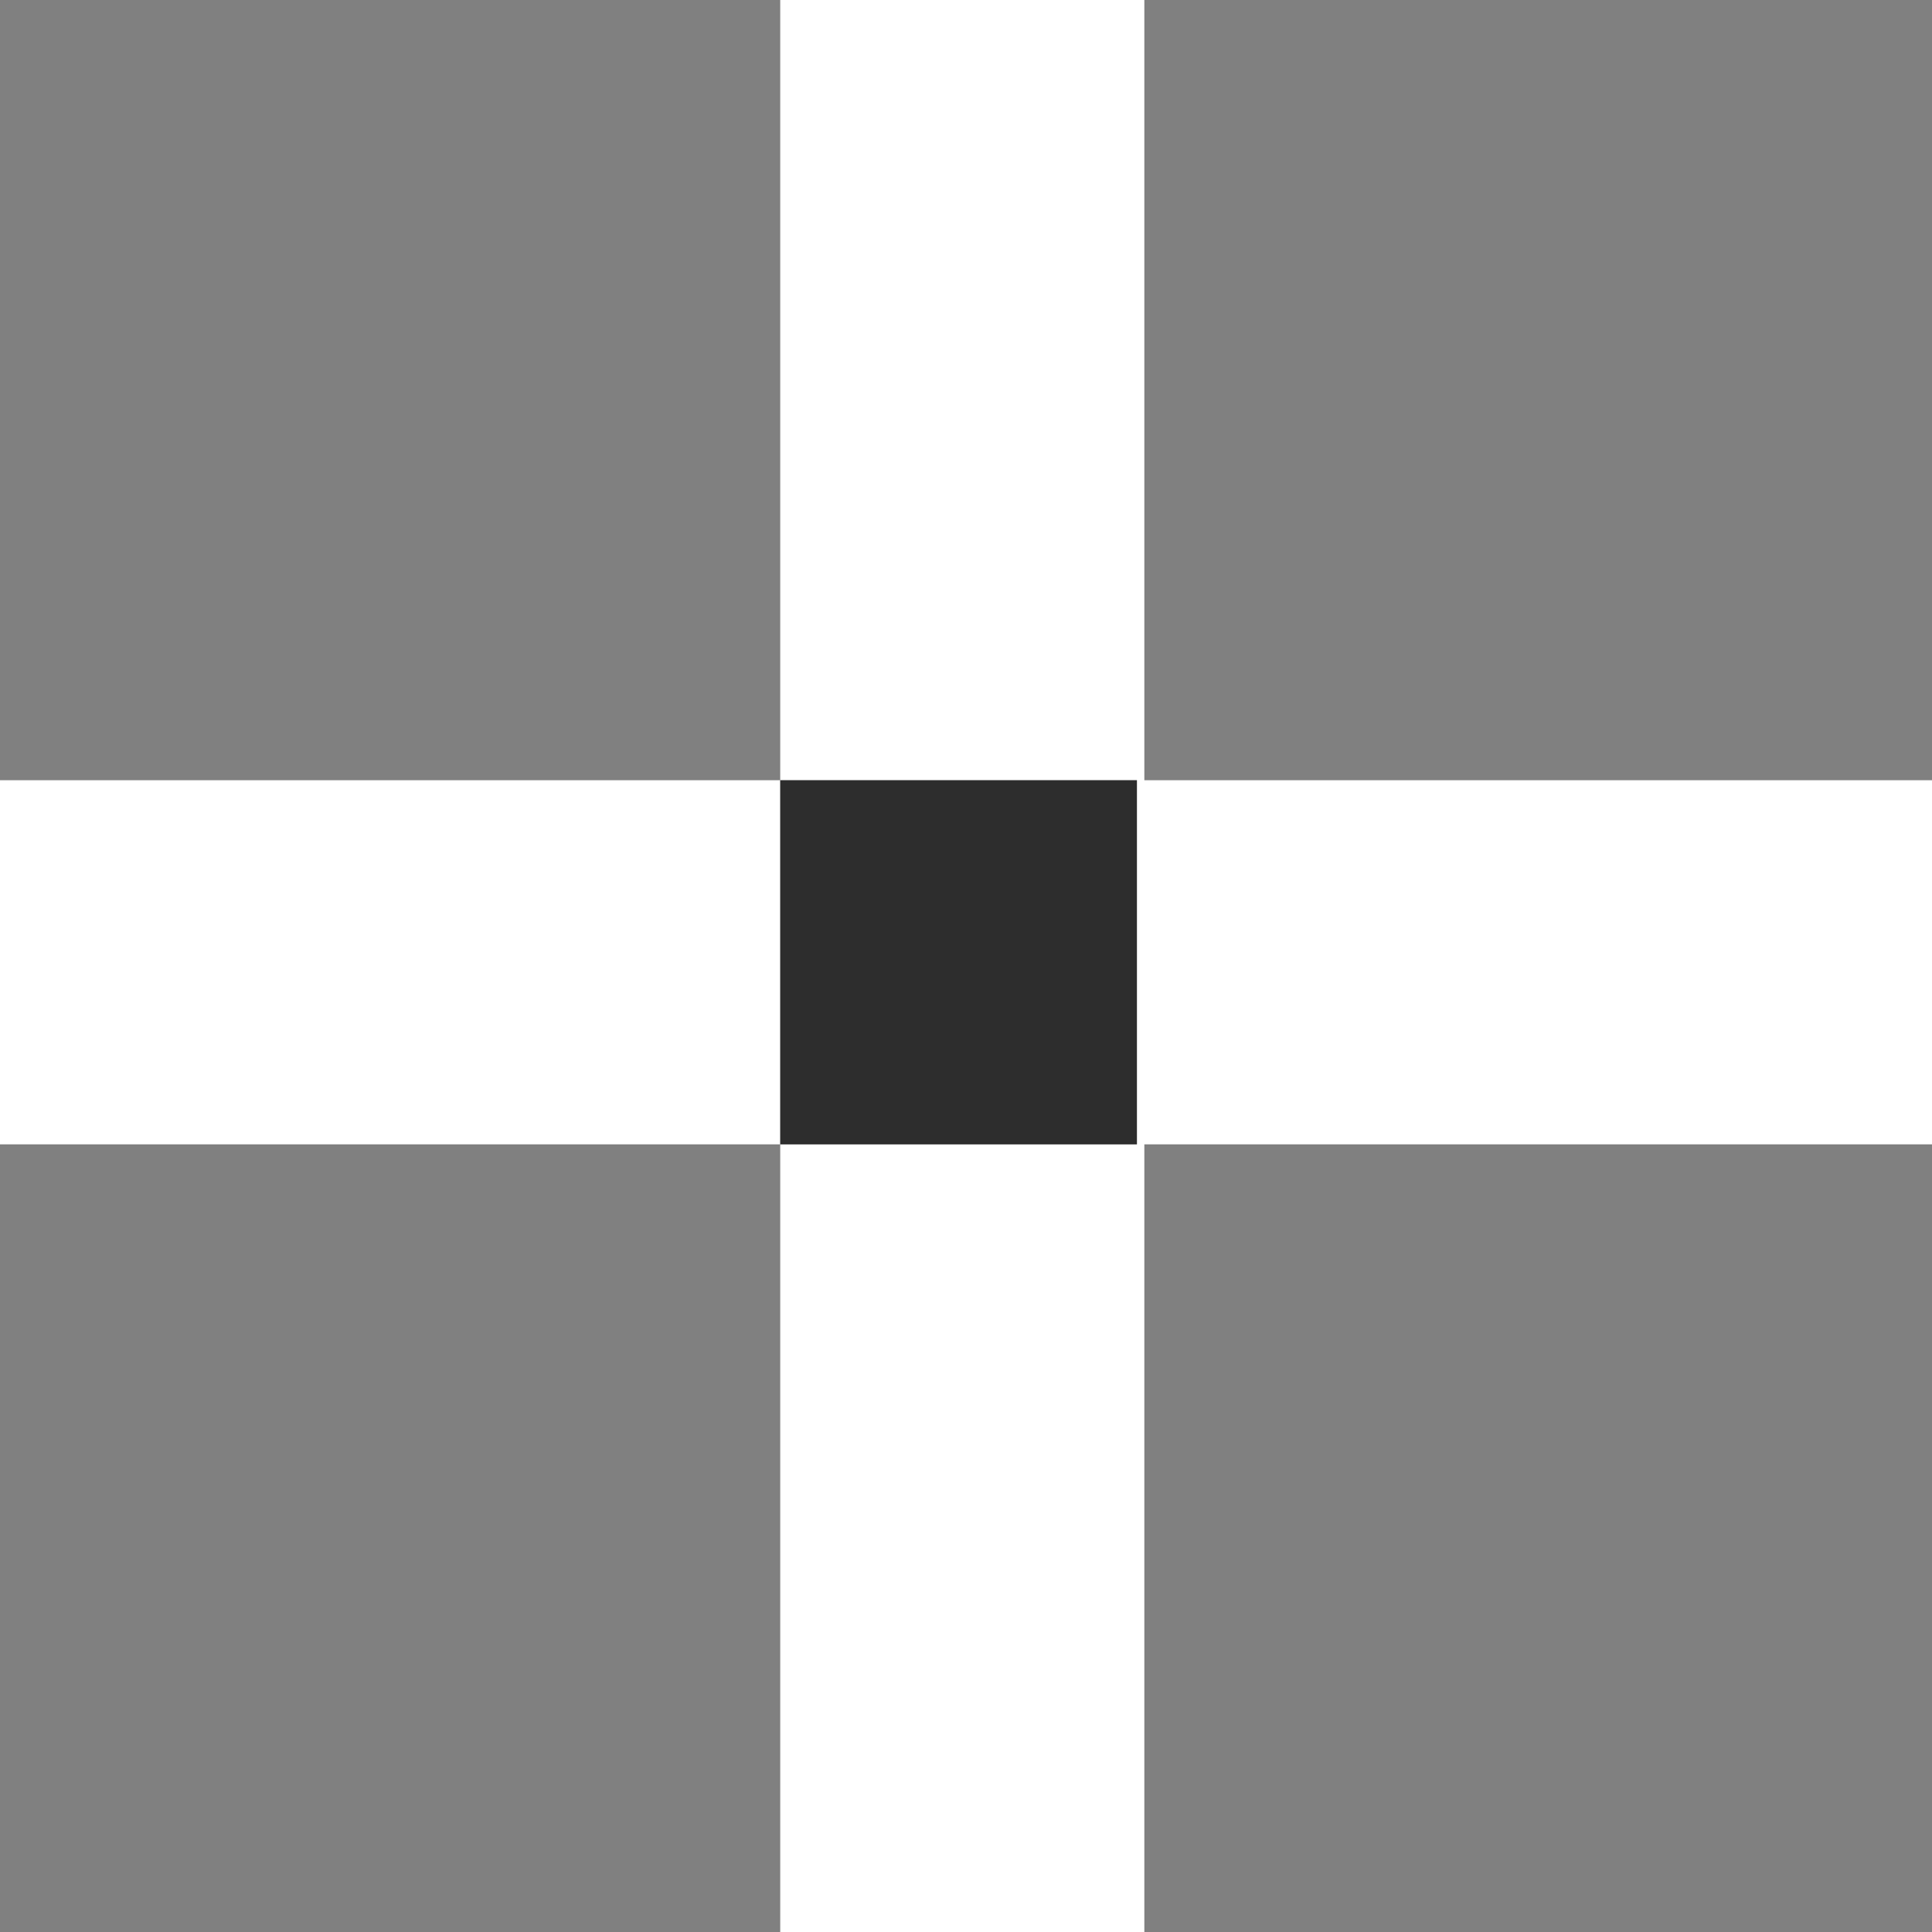 <?xml version="1.0" encoding="UTF-8" standalone="no"?>
<svg xmlns:ffdec="https://www.free-decompiler.com/flash" xmlns:xlink="http://www.w3.org/1999/xlink" ffdec:objectType="shape" height="13.0px" width="13.0px" xmlns="http://www.w3.org/2000/svg">
  <rect width="100%" height="100%" fill="#808080" stroke="none"/>
  <g transform="matrix(1.0, 0.0, 0.0, 1.0, 6.25, 6.25)">
    <path d="M6.75 -1.0 L6.75 1.45 1.45 1.45 1.45 6.75 -1.0 6.75 -1.0 1.45 -6.25 1.45 -6.25 -1.0 -1.0 -1.0 -1.0 -6.25 1.45 -6.25 1.45 -1.0 6.75 -1.0 M-1.0 -1.0 L-1.0 1.45 1.4 1.45 1.4 -1.0 -1.0 -1.0" fill="#ffffff" fill-rule="evenodd" stroke="none"/>
    <path d="M-1.0 -1.0 L1.4 -1.0 1.4 1.45 -1.0 1.45 -1.0 -1.0" fill="#000000" fill-opacity="0.647" fill-rule="evenodd" stroke="none"/>
  </g>
</svg>
